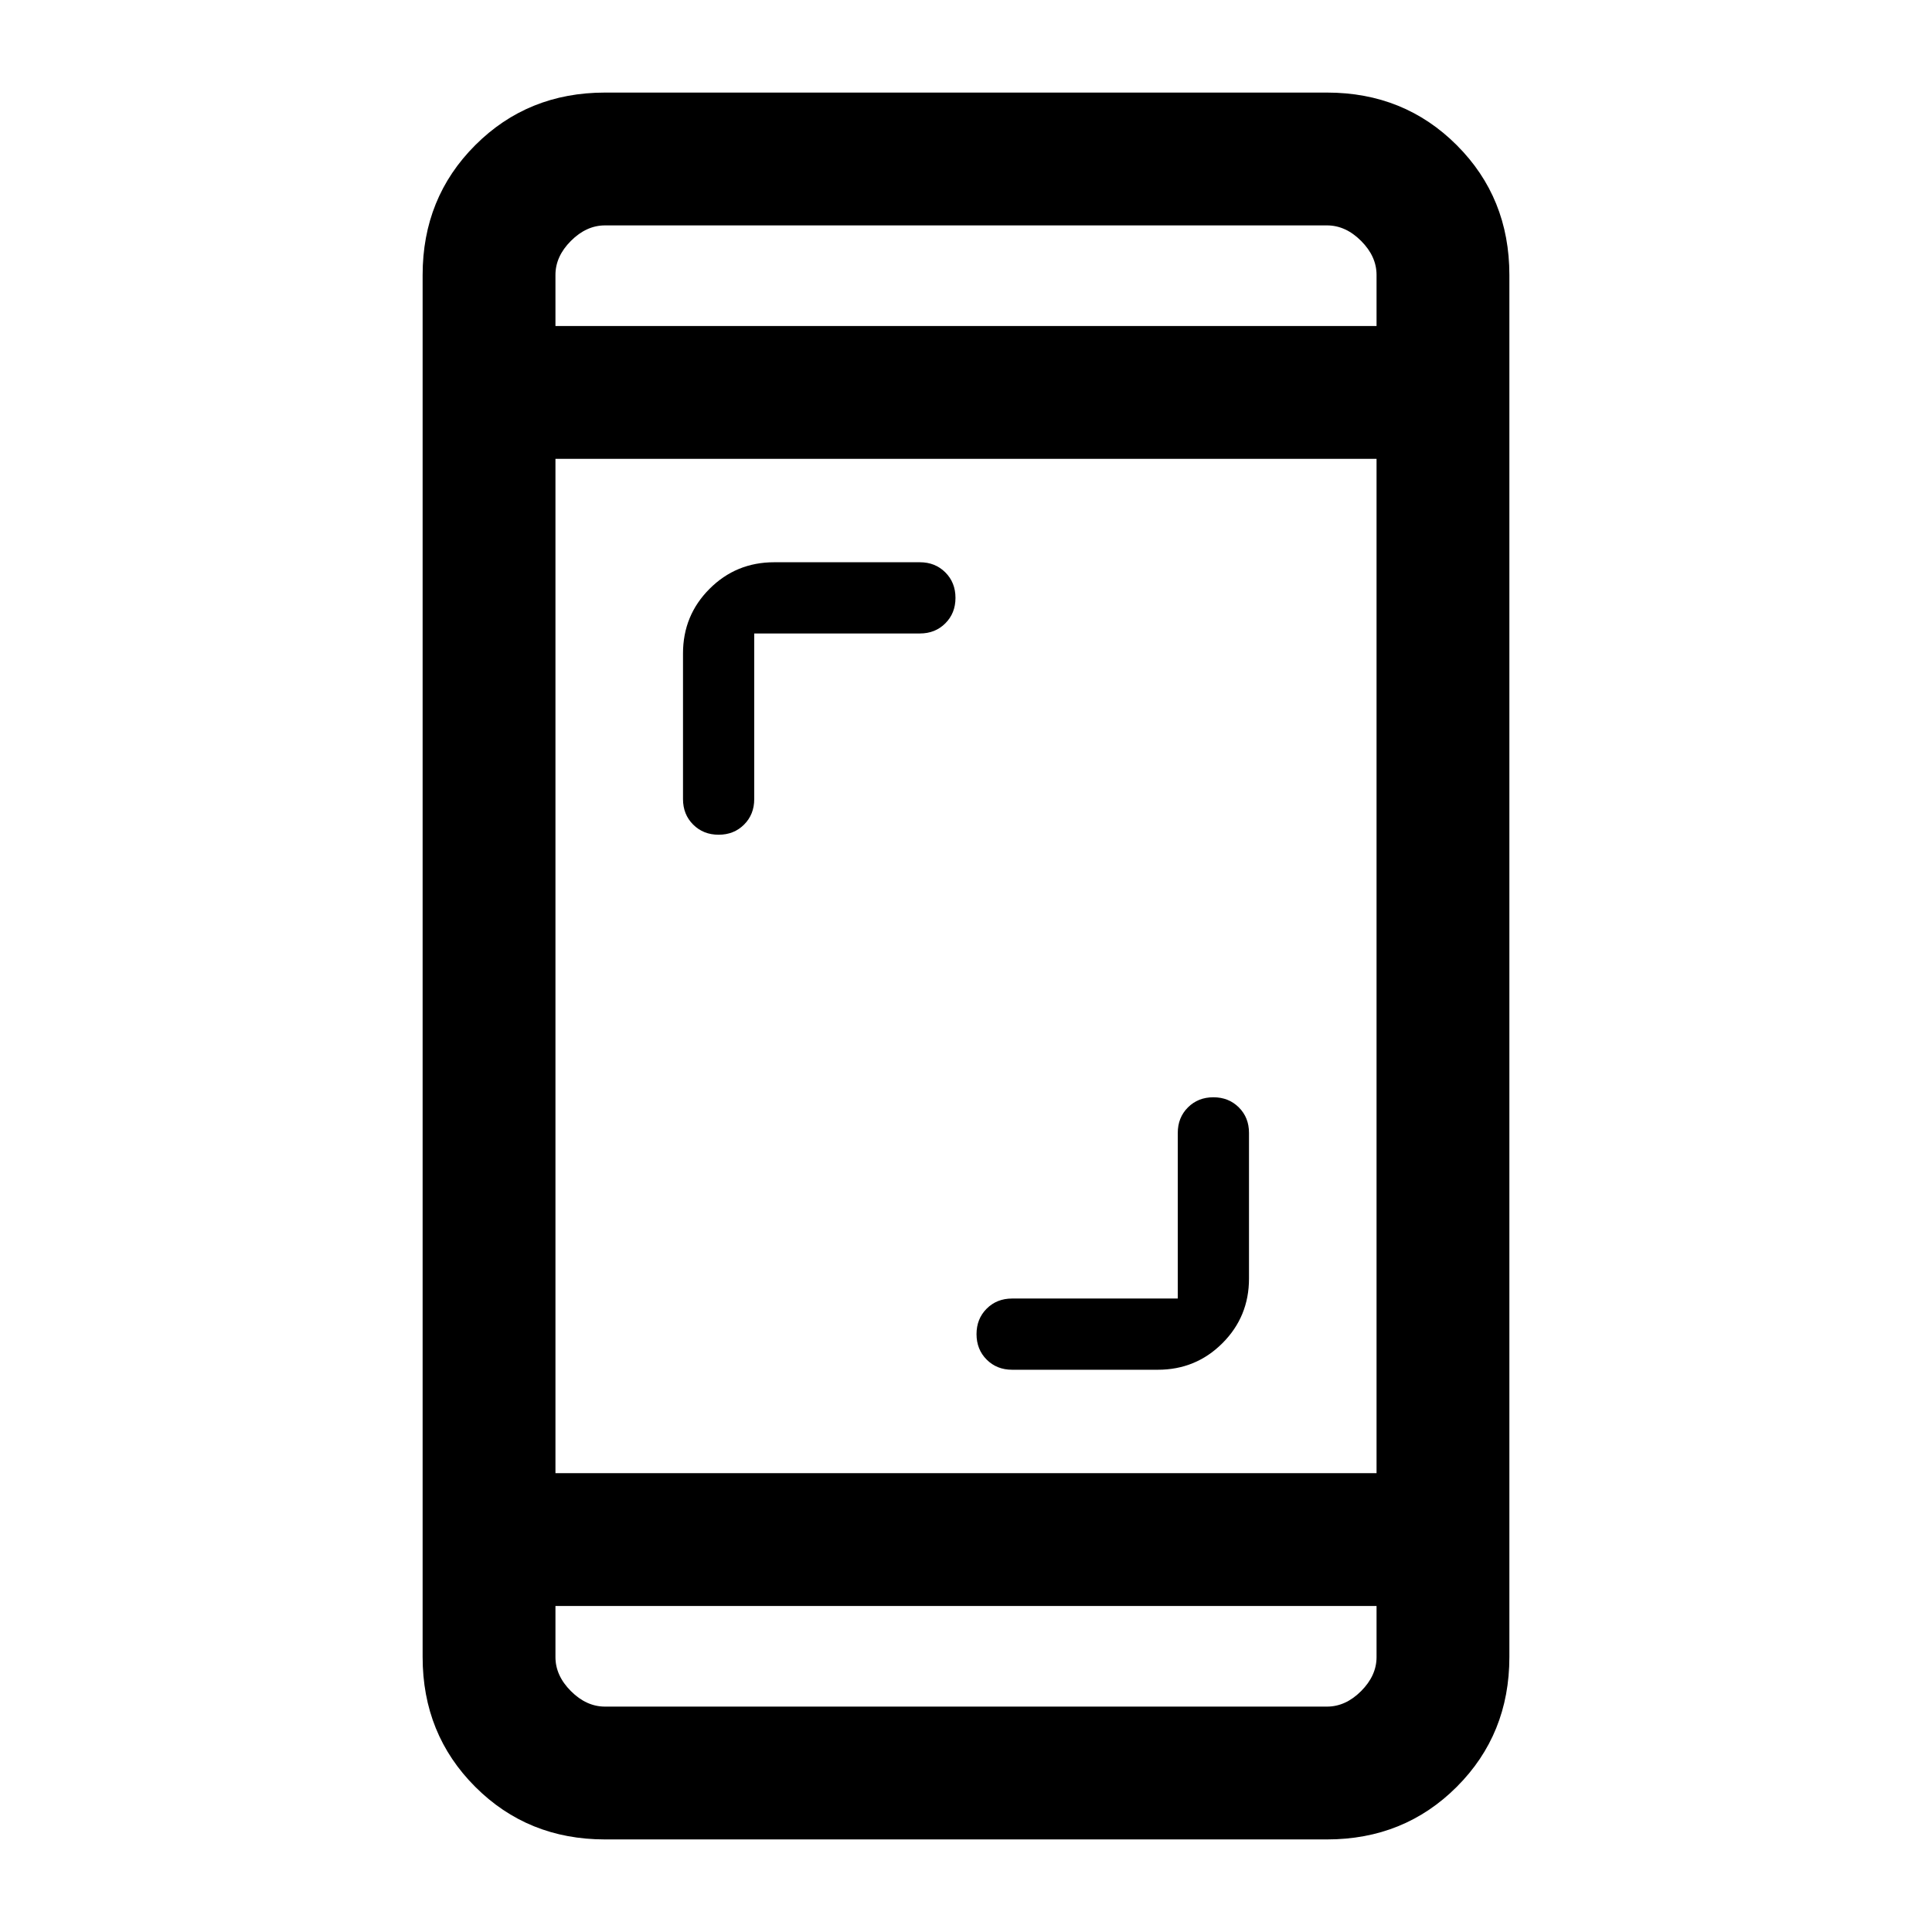 <svg xmlns="http://www.w3.org/2000/svg" height="24" viewBox="0 -960 960 960" width="24"><path d="M585.23-314.77v-82.31q0-7.61 5.04-12.65t12.65-5.04q7.62 0 12.66 5.04t5.04 12.65v72.39q0 18.92-13.2 32.11-13.19 13.2-32.11 13.2h-72.39q-7.61 0-12.65-5.04t-5.04-12.66q0-7.61 5.04-12.65t12.65-5.04h82.31ZM374.77-645.23v82.31q0 7.61-5.04 12.65t-12.65 5.04q-7.62 0-12.66-5.04t-5.04-12.65v-72.39q0-18.92 13.2-32.11 13.19-13.2 32.11-13.2h72.39q7.61 0 12.65 5.04t5.04 12.66q0 7.61-5.04 12.65t-12.65 5.04h-82.31ZM300.62-46q-38.35 0-64.48-26.14Q210-98.27 210-136.62v-686.76q0-38.35 26.14-64.48Q262.27-914 300.62-914h358.76q38.35 0 64.48 26.14Q750-861.73 750-823.38v686.76q0 38.35-26.14 64.48Q697.73-46 659.38-46H300.62ZM276-162v25.38q0 9.24 7.69 16.93 7.69 7.69 16.93 7.69h358.76q9.24 0 16.93-7.69 7.69-7.69 7.69-16.93V-162H276Zm0-66h408v-504H276v504Zm0-570h408v-25.38q0-9.24-7.69-16.93-7.69-7.69-16.93-7.69H300.62q-9.24 0-16.93 7.69-7.69 7.69-7.69 16.93V-798Zm0 0v-50 50Zm0 636v50-50Z"/></svg>